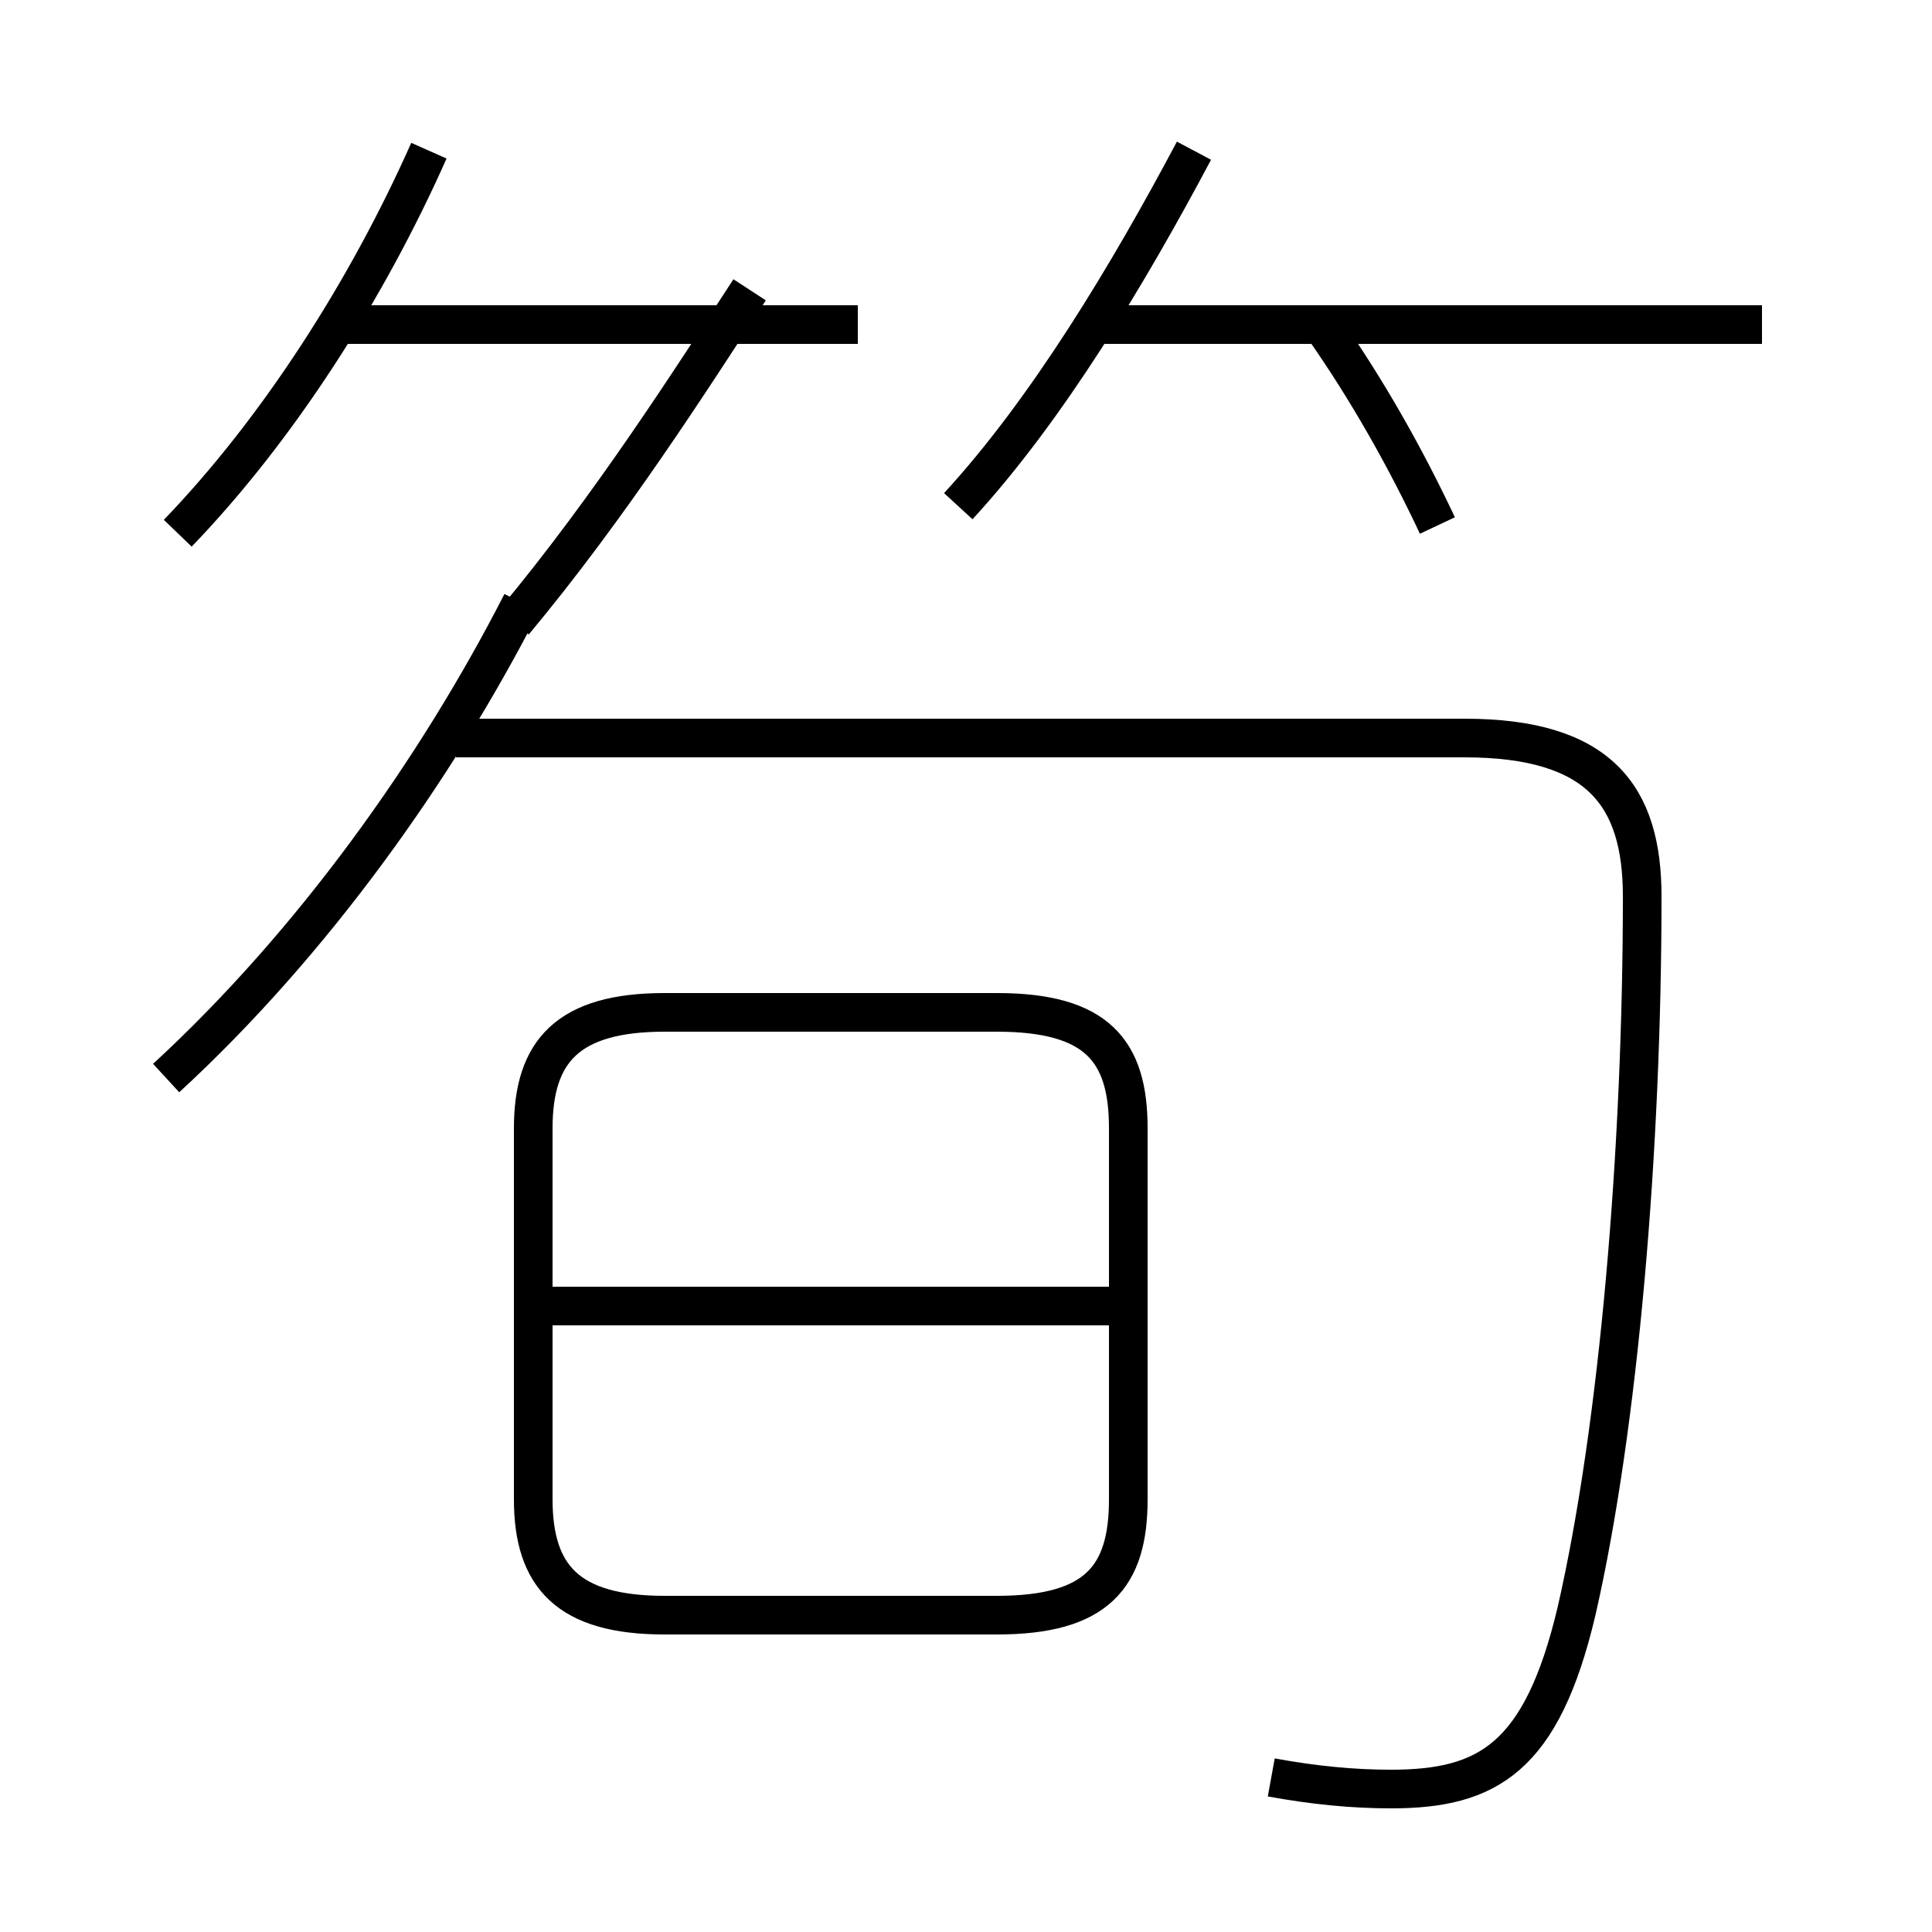 <?xml version='1.0' encoding='utf8'?>
<svg viewBox="0.0 -6.0 50.0 50.0" version="1.1" xmlns="http://www.w3.org/2000/svg">
<rect x="0.0" y="-6.0" width="50.0" height="50.0" fill="#808080" stroke="none"/>
<rect x="-1000" y="-1000" width="2000" height="2000" stroke="white" fill="white"/>
<g style="fill:white;stroke:#000000;  stroke-width:1">
<path d="M 32.9 2.0 C 34.0 2.2 35.0 2.3 36.0 2.3 C 38.5 2.3 39.9 1.5 40.8 -2.3 C 41.9 -7.1 42.5 -14.3 42.5 -20.8 C 42.5 -23.4 41.4 -24.9 37.9 -24.9 L 11.8 -24.9 M 17.2 -2.2 L 25.8 -2.2 C 28.4 -2.2 29.2 -3.2 29.2 -5.2 L 29.2 -14.8 C 29.2 -16.8 28.4 -17.8 25.8 -17.8 L 17.2 -17.8 C 14.7 -17.8 13.8 -16.8 13.8 -14.8 L 13.8 -5.2 C 13.8 -3.2 14.7 -2.2 17.2 -2.2 Z M 28.9 -10.2 L 14.1 -10.2 M 4.3 -16.1 C 8.1 -19.6 11.3 -24.1 13.5 -28.4 M 4.6 -30.2 C 7.2 -32.9 9.5 -36.5 11.1 -40.1 M 13.3 -27.9 C 15.8 -30.9 17.9 -34.2 19.4 -36.5 M 22.2 -35.6 L 9.0 -35.6 M 24.8 -30.9 C 27.1 -33.4 29.2 -36.9 30.9 -40.1 M 37.2 -30.4 C 36.4 -32.1 35.4 -33.9 34.2 -35.6 M 45.6 -35.6 L 28.1 -35.6" transform="translate(0.0, 38.0)" />
</g>
</svg>